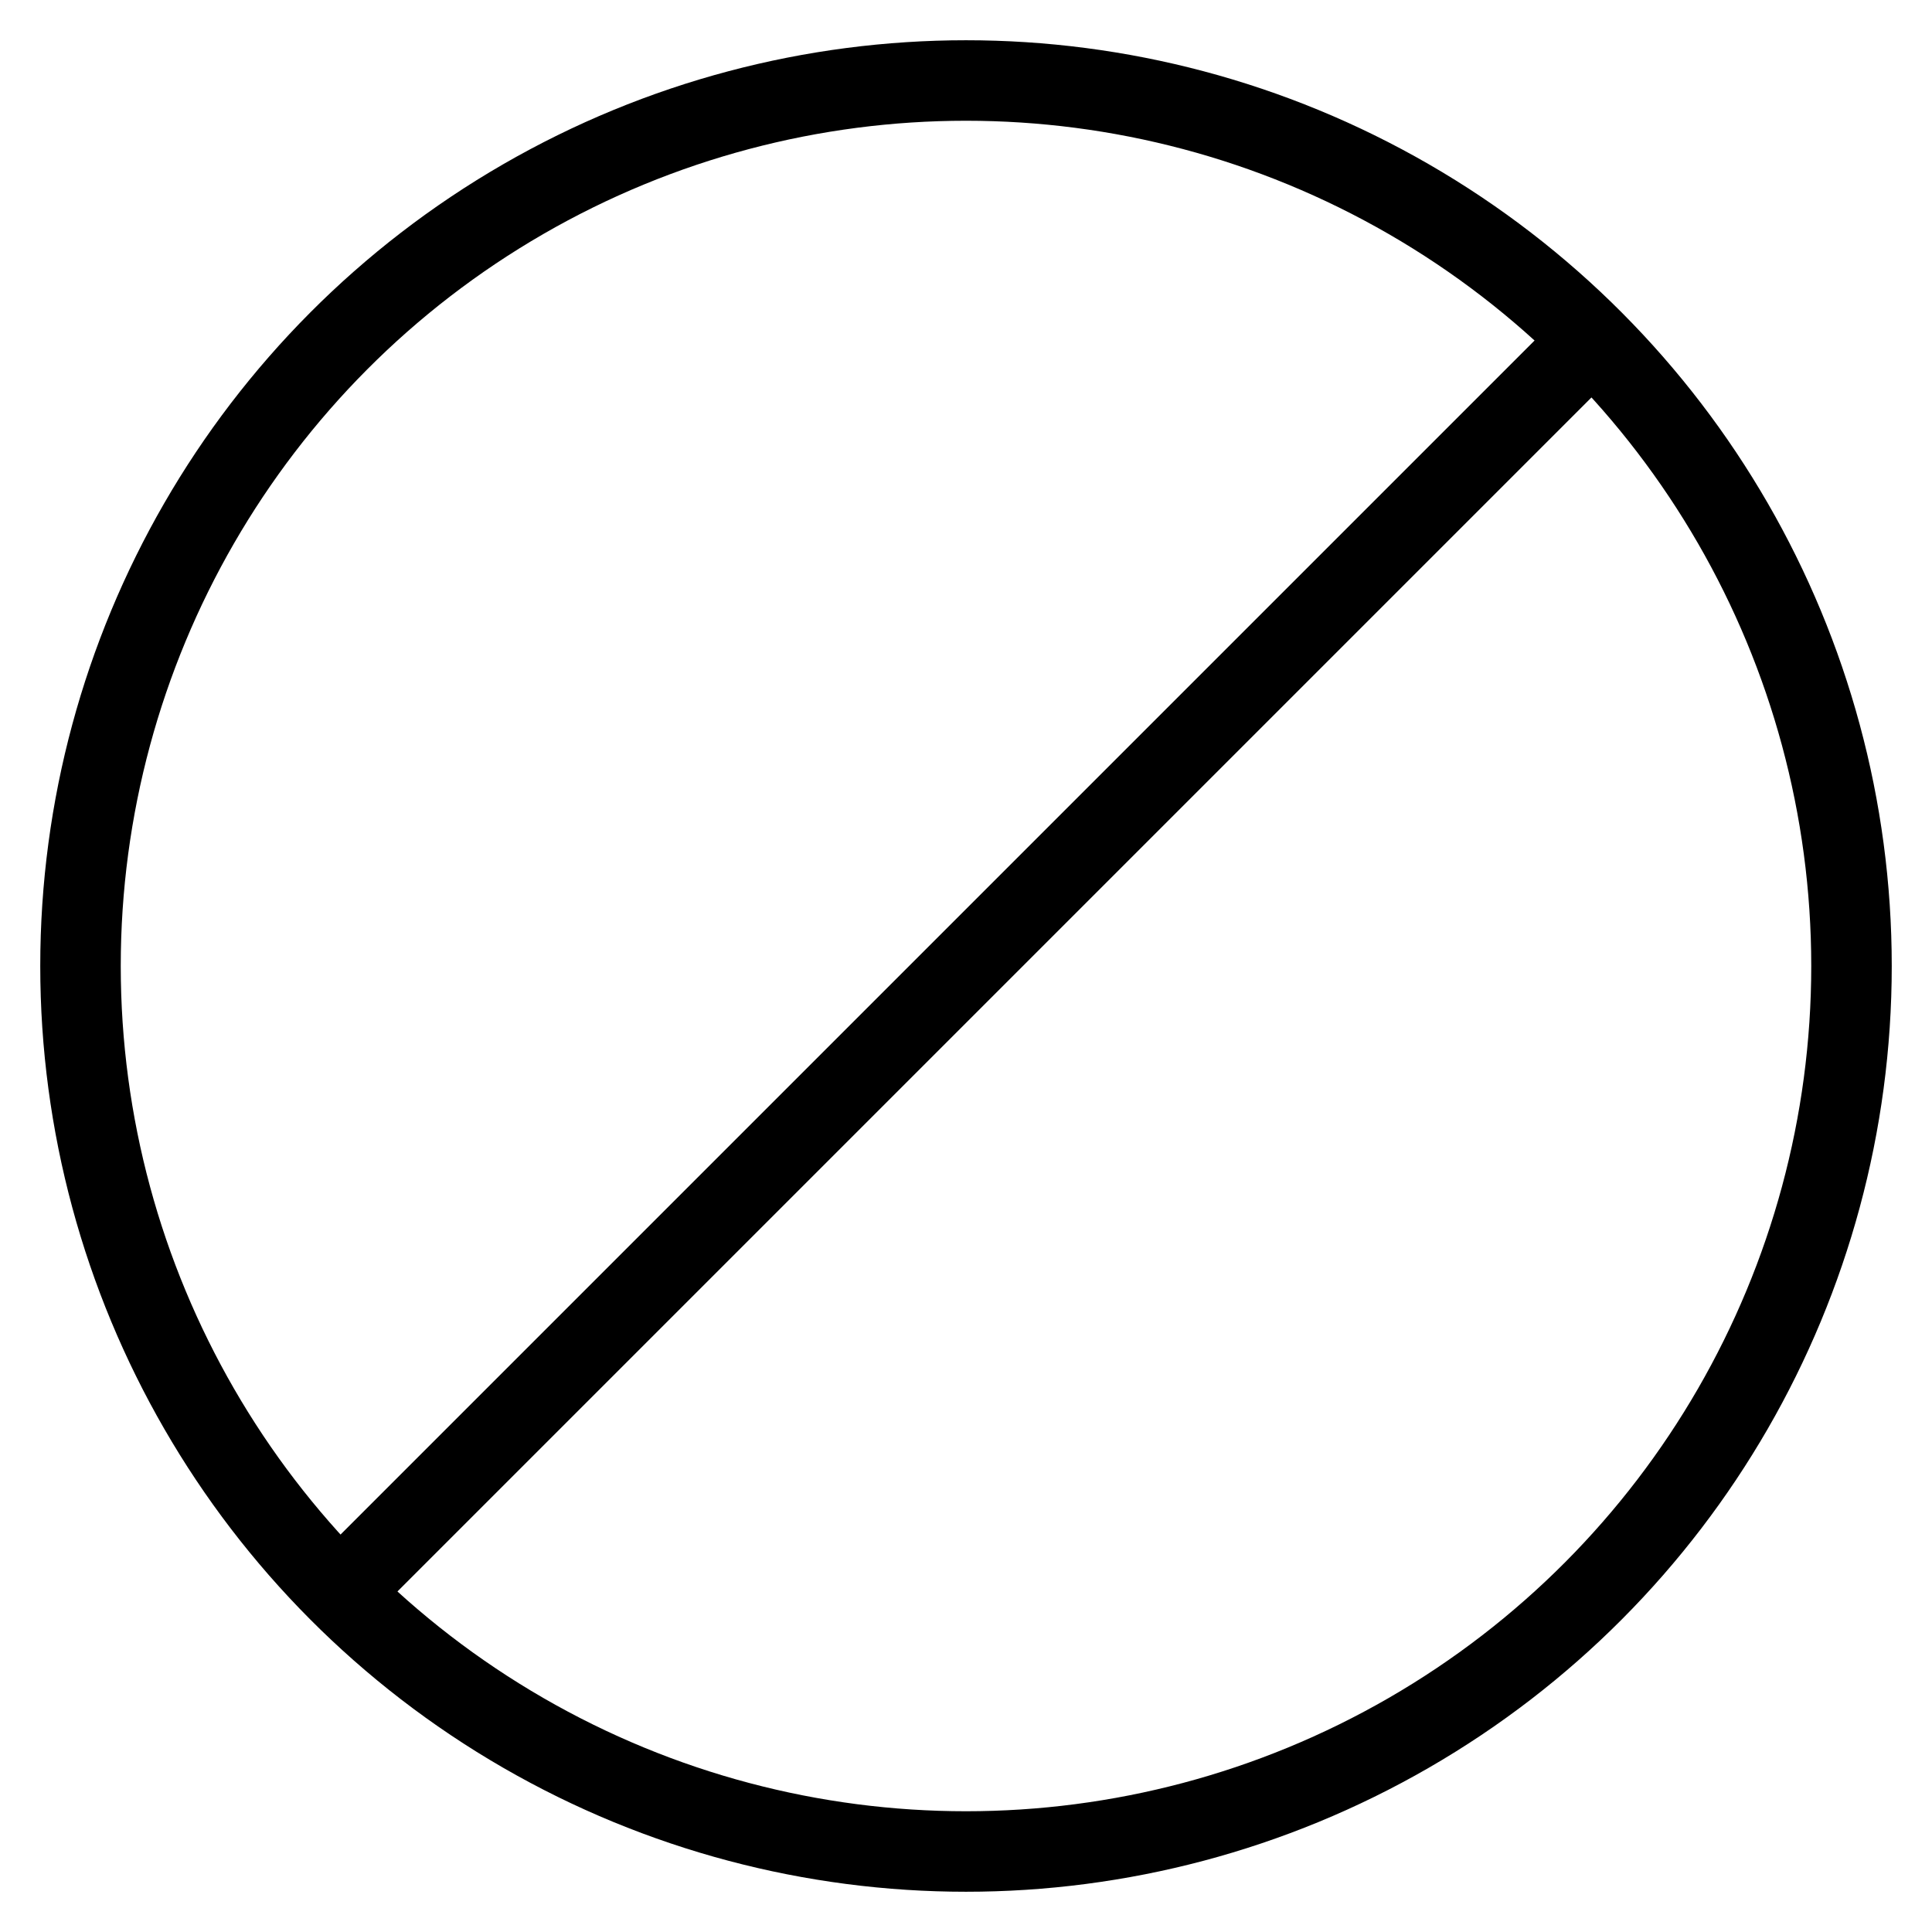 <svg id="nc_icon" xmlns="http://www.w3.org/2000/svg" xml:space="preserve" viewBox="0 0 24 24"><g fill="none" stroke="currentColor" stroke-miterlimit="10" class="nc-icon-wrapper"><path d="M19.8 4.2 4.2 19.8" data-cap="butt" vector-effect="non-scaling-stroke"/><circle cx="12" cy="12" r="11" stroke-linecap="square" vector-effect="non-scaling-stroke"/></g></svg>
